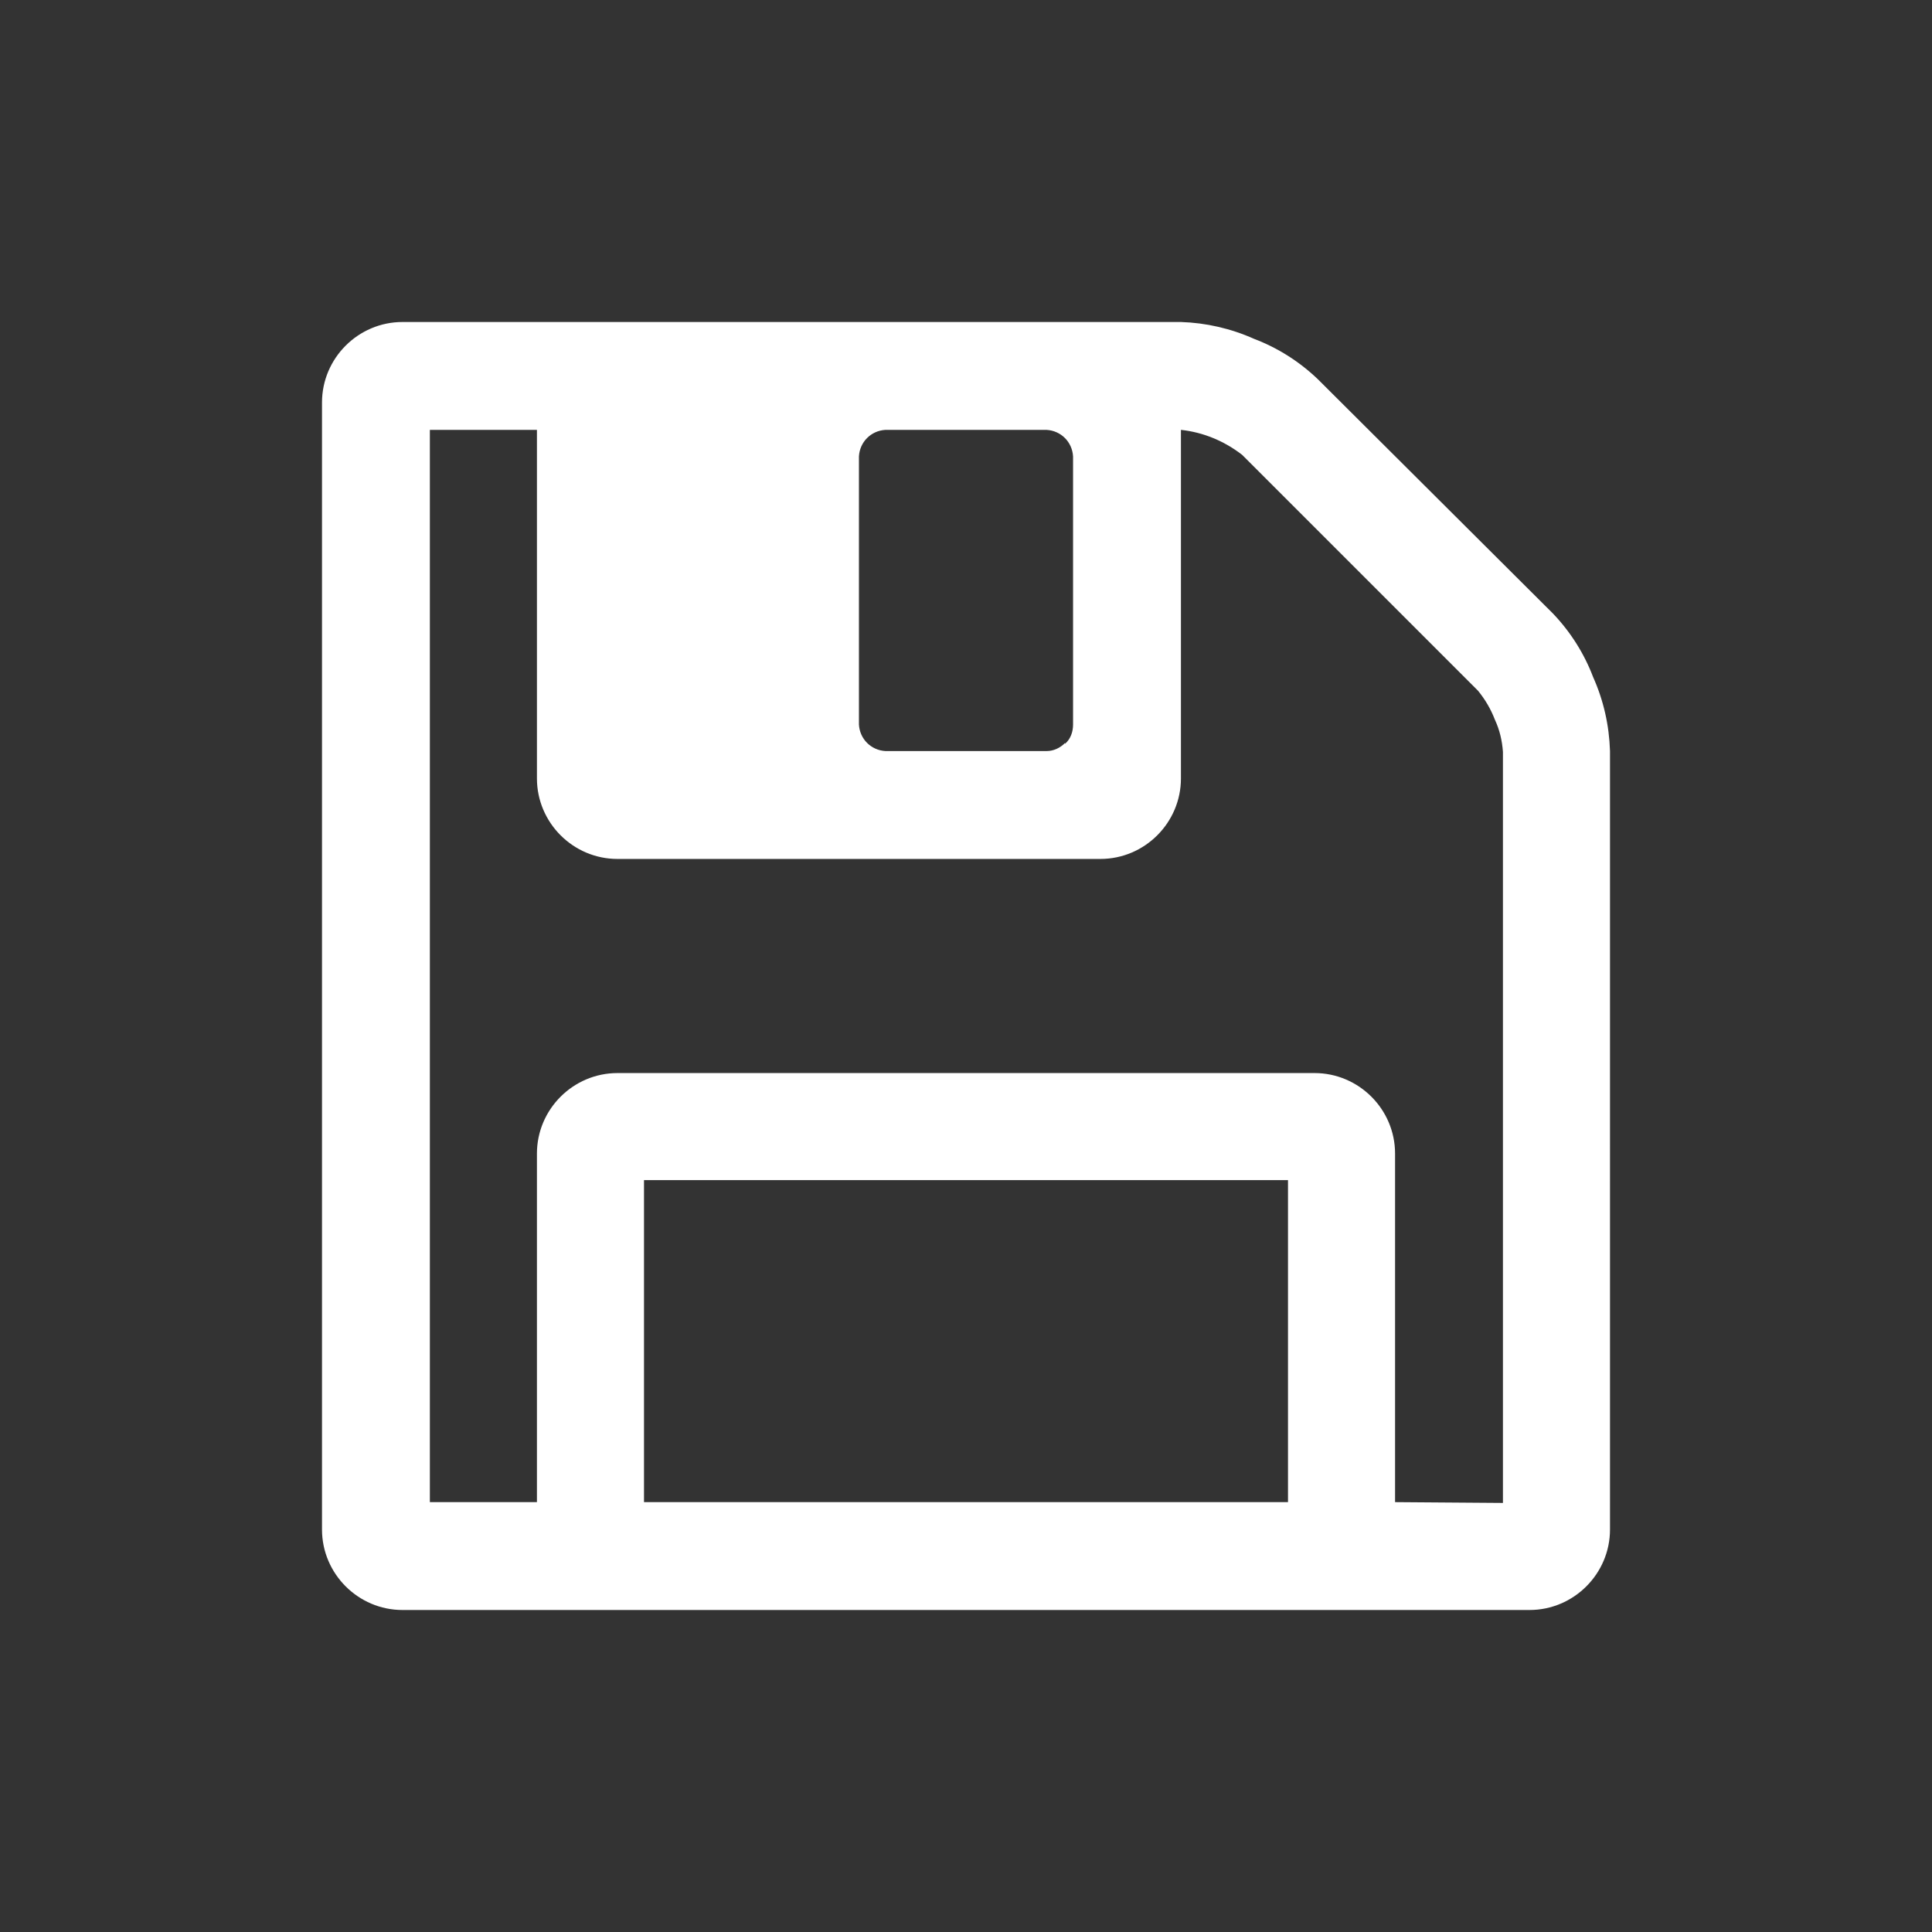 <svg id="Layer_1" data-name="Layer 1" xmlns="http://www.w3.org/2000/svg" viewBox="0 0 24 24"><rect x="0" y="0" width="24" height="24" fill="#333333" stroke="none"/><defs><style>.cls-1{fill:#61707e;}</style></defs><title>Artboard 1</title><path xmlns:default="http://www.w3.org/2000/svg" id="floppy-o" d="M8,18.66v-4h8v4H8z M17.33,18.66v-4.33c0-0.55-0.45-1-1-1H7.67c-0.55,0-1,0.45-1,1v4.33H5.34V5.34h1.33v4.33  c0,0.55,0.45,1,1,1h6c0.55,0,1-0.45,1-1V5.34c0.28,0.03,0.54,0.14,0.76,0.31l2.93,2.93c0.09,0.11,0.16,0.23,0.21,0.36  c0.06,0.13,0.09,0.26,0.1,0.4v9.33L17.33,18.66L17.33,18.66z M13.23,9.23c-0.06,0.06-0.14,0.1-0.23,0.1h-2  C10.82,9.32,10.68,9.18,10.67,9V5.67c0.01-0.18,0.15-0.32,0.33-0.33h2c0.18,0.01,0.32,0.15,0.33,0.33V9c0,0.09-0.03,0.18-0.1,0.24  V9.23z M20,9.33c-0.01-0.32-0.08-0.63-0.21-0.92c-0.11-0.29-0.28-0.56-0.5-0.79l-2.92-2.91c-0.23-0.22-0.5-0.39-0.79-0.5  c-0.29-0.13-0.6-0.2-0.91-0.21H5C4.45,4,4,4.45,4,5v14c0,0.55,0.45,1,1,1h14c0.55,0,1-0.45,1-1V9.33L20,9.33z" style="fill: rgb(255, 255, 255);"></path></svg>